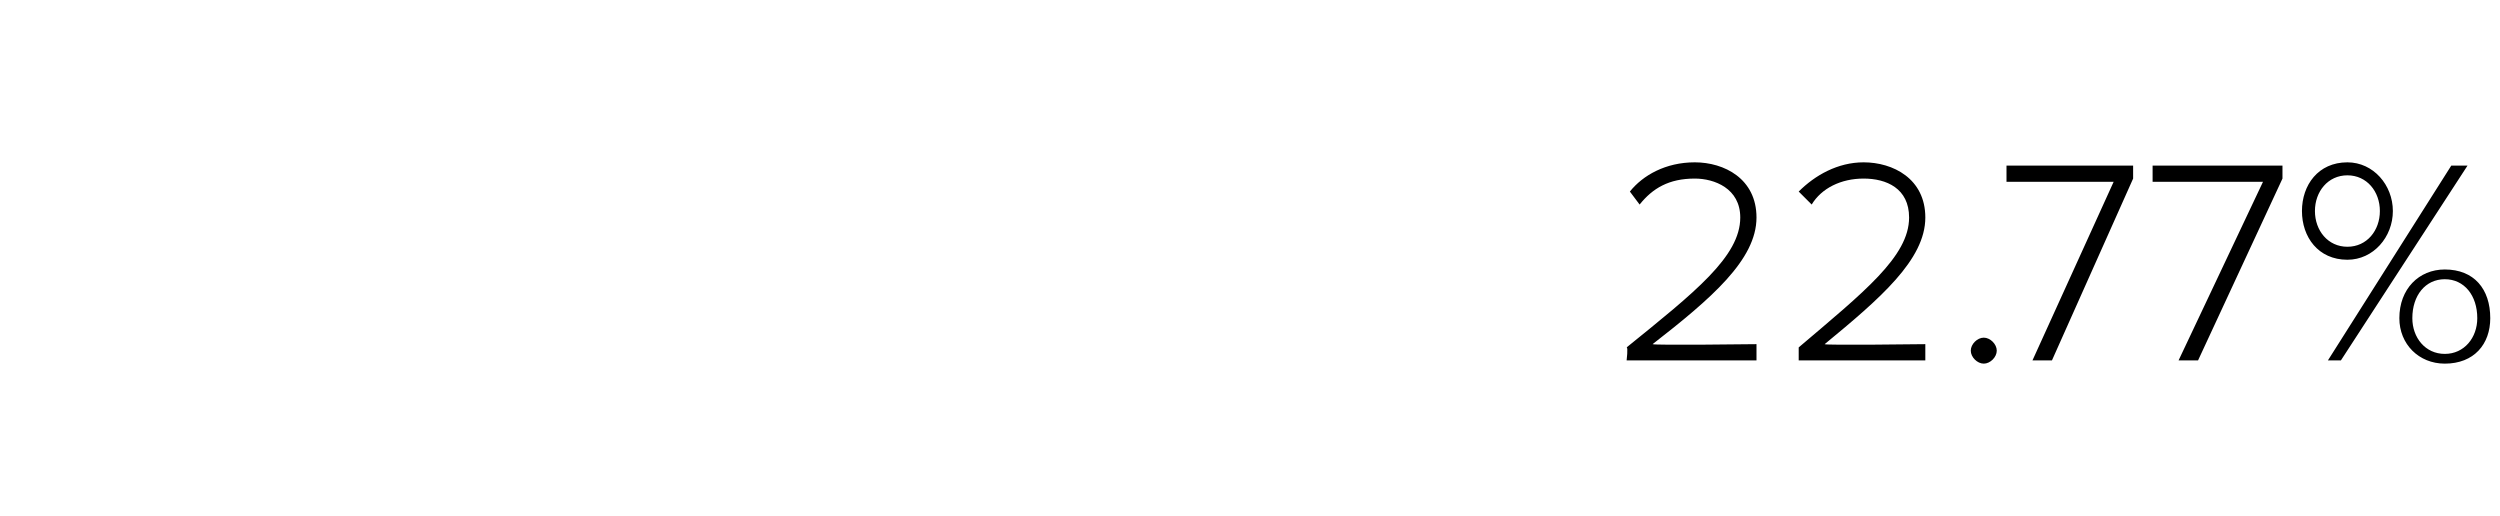 <?xml version="1.0" standalone="no"?><!DOCTYPE svg PUBLIC "-//W3C//DTD SVG 1.1//EN" "http://www.w3.org/Graphics/SVG/1.1/DTD/svg11.dtd"><svg xmlns="http://www.w3.org/2000/svg" version="1.1" width="77px" height="15.9px" viewBox="0 -4 77 15.9" style="top:-4px"><desc>22 77%</desc><defs/><g id="Polygon109884"><path d="m50.1 6.7c2.1-1.7 3.5-2.8 3.5-4c0-.9-.8-1.2-1.4-1.2c-.8 0-1.3.3-1.7.8l-.3-.4c.4-.5 1.1-.9 2-.9c.9 0 1.9.5 1.9 1.7c0 1.3-1.4 2.5-3.2 3.9c.05.04 3.2 0 3.2 0v.5h-4s.05-.41 0-.4zm5.3 0c2-1.7 3.4-2.8 3.4-4c0-.9-.7-1.2-1.4-1.2c-.7 0-1.3.3-1.6.8l-.4-.4c.5-.5 1.2-.9 2-.9c.9 0 1.9.5 1.9 1.7c0 1.3-1.4 2.5-3.1 3.9c-.01.04 3.1 0 3.1 0v.5h-3.9v-.4zm5.7-.3c.2 0 .4.2.4.4c0 .2-.2.4-.4.4c-.2 0-.4-.2-.4-.4c0-.2.2-.4.4-.4zm4-4.8h-3.3v-.5h3.9v.4l-2.5 5.6h-.6l2.5-5.5zm4.6 0h-3.4v-.5h4v.4l-2.6 5.6h-.6l2.6-5.5zm2.6-.6c.8 0 1.4.7 1.4 1.5c0 .8-.6 1.5-1.4 1.5c-.9 0-1.4-.7-1.4-1.5c0-.8.5-1.5 1.4-1.5zm3.2.1h.5l-3.9 6h-.4l3.8-6zm-3.2.3c-.6 0-1 .5-1 1.1c0 .6.4 1.1 1 1.1c.6 0 1-.5 1-1.1c0-.6-.4-1.1-1-1.1zm3 2.9c.9 0 1.4.6 1.4 1.5c0 .8-.5 1.4-1.4 1.4c-.8 0-1.4-.6-1.4-1.4c0-.9.6-1.5 1.4-1.5zm0 .3c-.6 0-1 .5-1 1.2c0 .6.4 1.1 1 1.1c.6 0 1-.5 1-1.1c0-.7-.4-1.2-1-1.2z" stroke="none" fill="#000"/></g></svg>